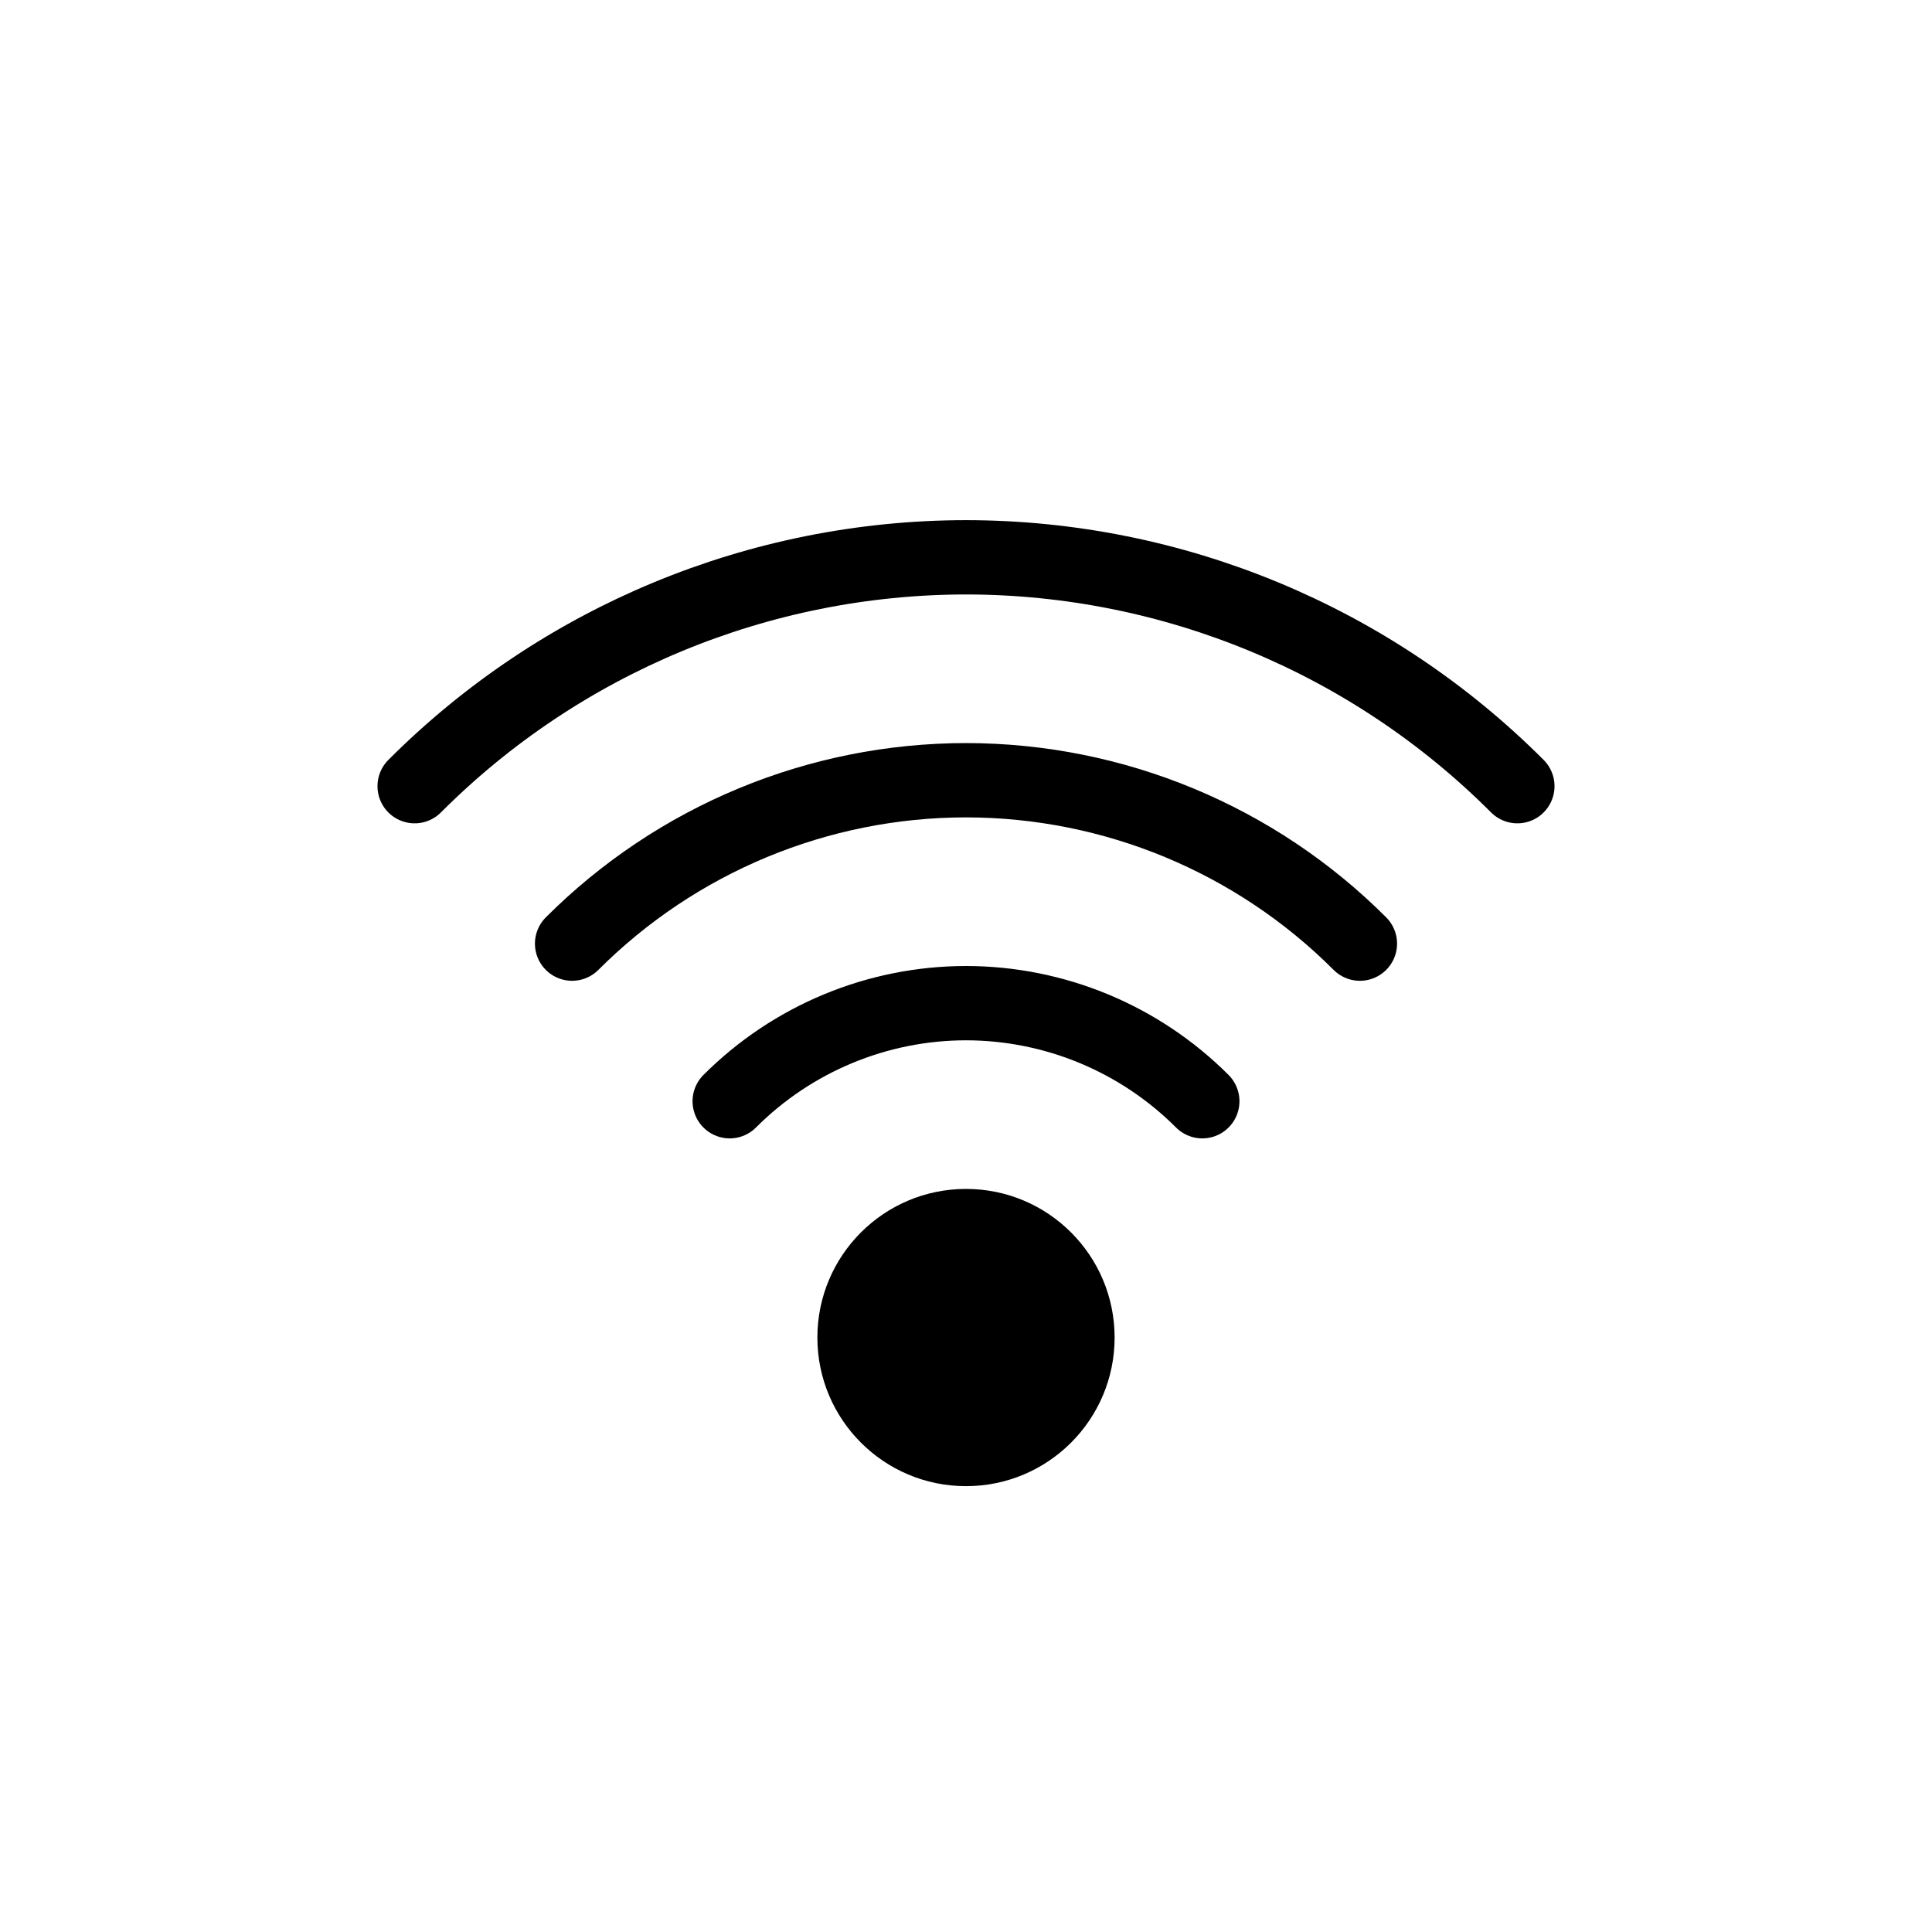 <svg width="26" height="26" viewBox="0 0 26 26" xmlns="http://www.w3.org/2000/svg">
<circle cx="13" cy="18" r="2" style="opacity: 1; fill: #000000; fill-opacity: 1; stroke: none; stroke-width: 2; stroke-linecap: butt; stroke-linejoin: round; stroke-miterlimit: 4; stroke-dasharray: none; stroke-dashoffset: 0; stroke-opacity: 0.554;" />
<path d="M 7.699,12.699 C 9.105,11.292 11.011,10.501 13,10.5 c 1.989,0.001 3.895,0.792 5.301,2.199 m 2.119,-2.119 C 18.453,8.61 15.784,7.502 13,7.5 10.216,7.502 7.547,8.61 5.58,10.58 m 10.6,4.24 C 15.337,13.976 14.193,13.501 13,13.5 c -1.193,0.001 -2.337,0.476 -3.18,1.32" style="opacity: 1; fill: none; fill-opacity: 1; stroke: #000000; stroke-width: 1; stroke-linecap: round; stroke-linejoin: round; stroke-miterlimit: 4; stroke-dasharray: none; stroke-dashoffset: 0; stroke-opacity: 1;" />
</svg>